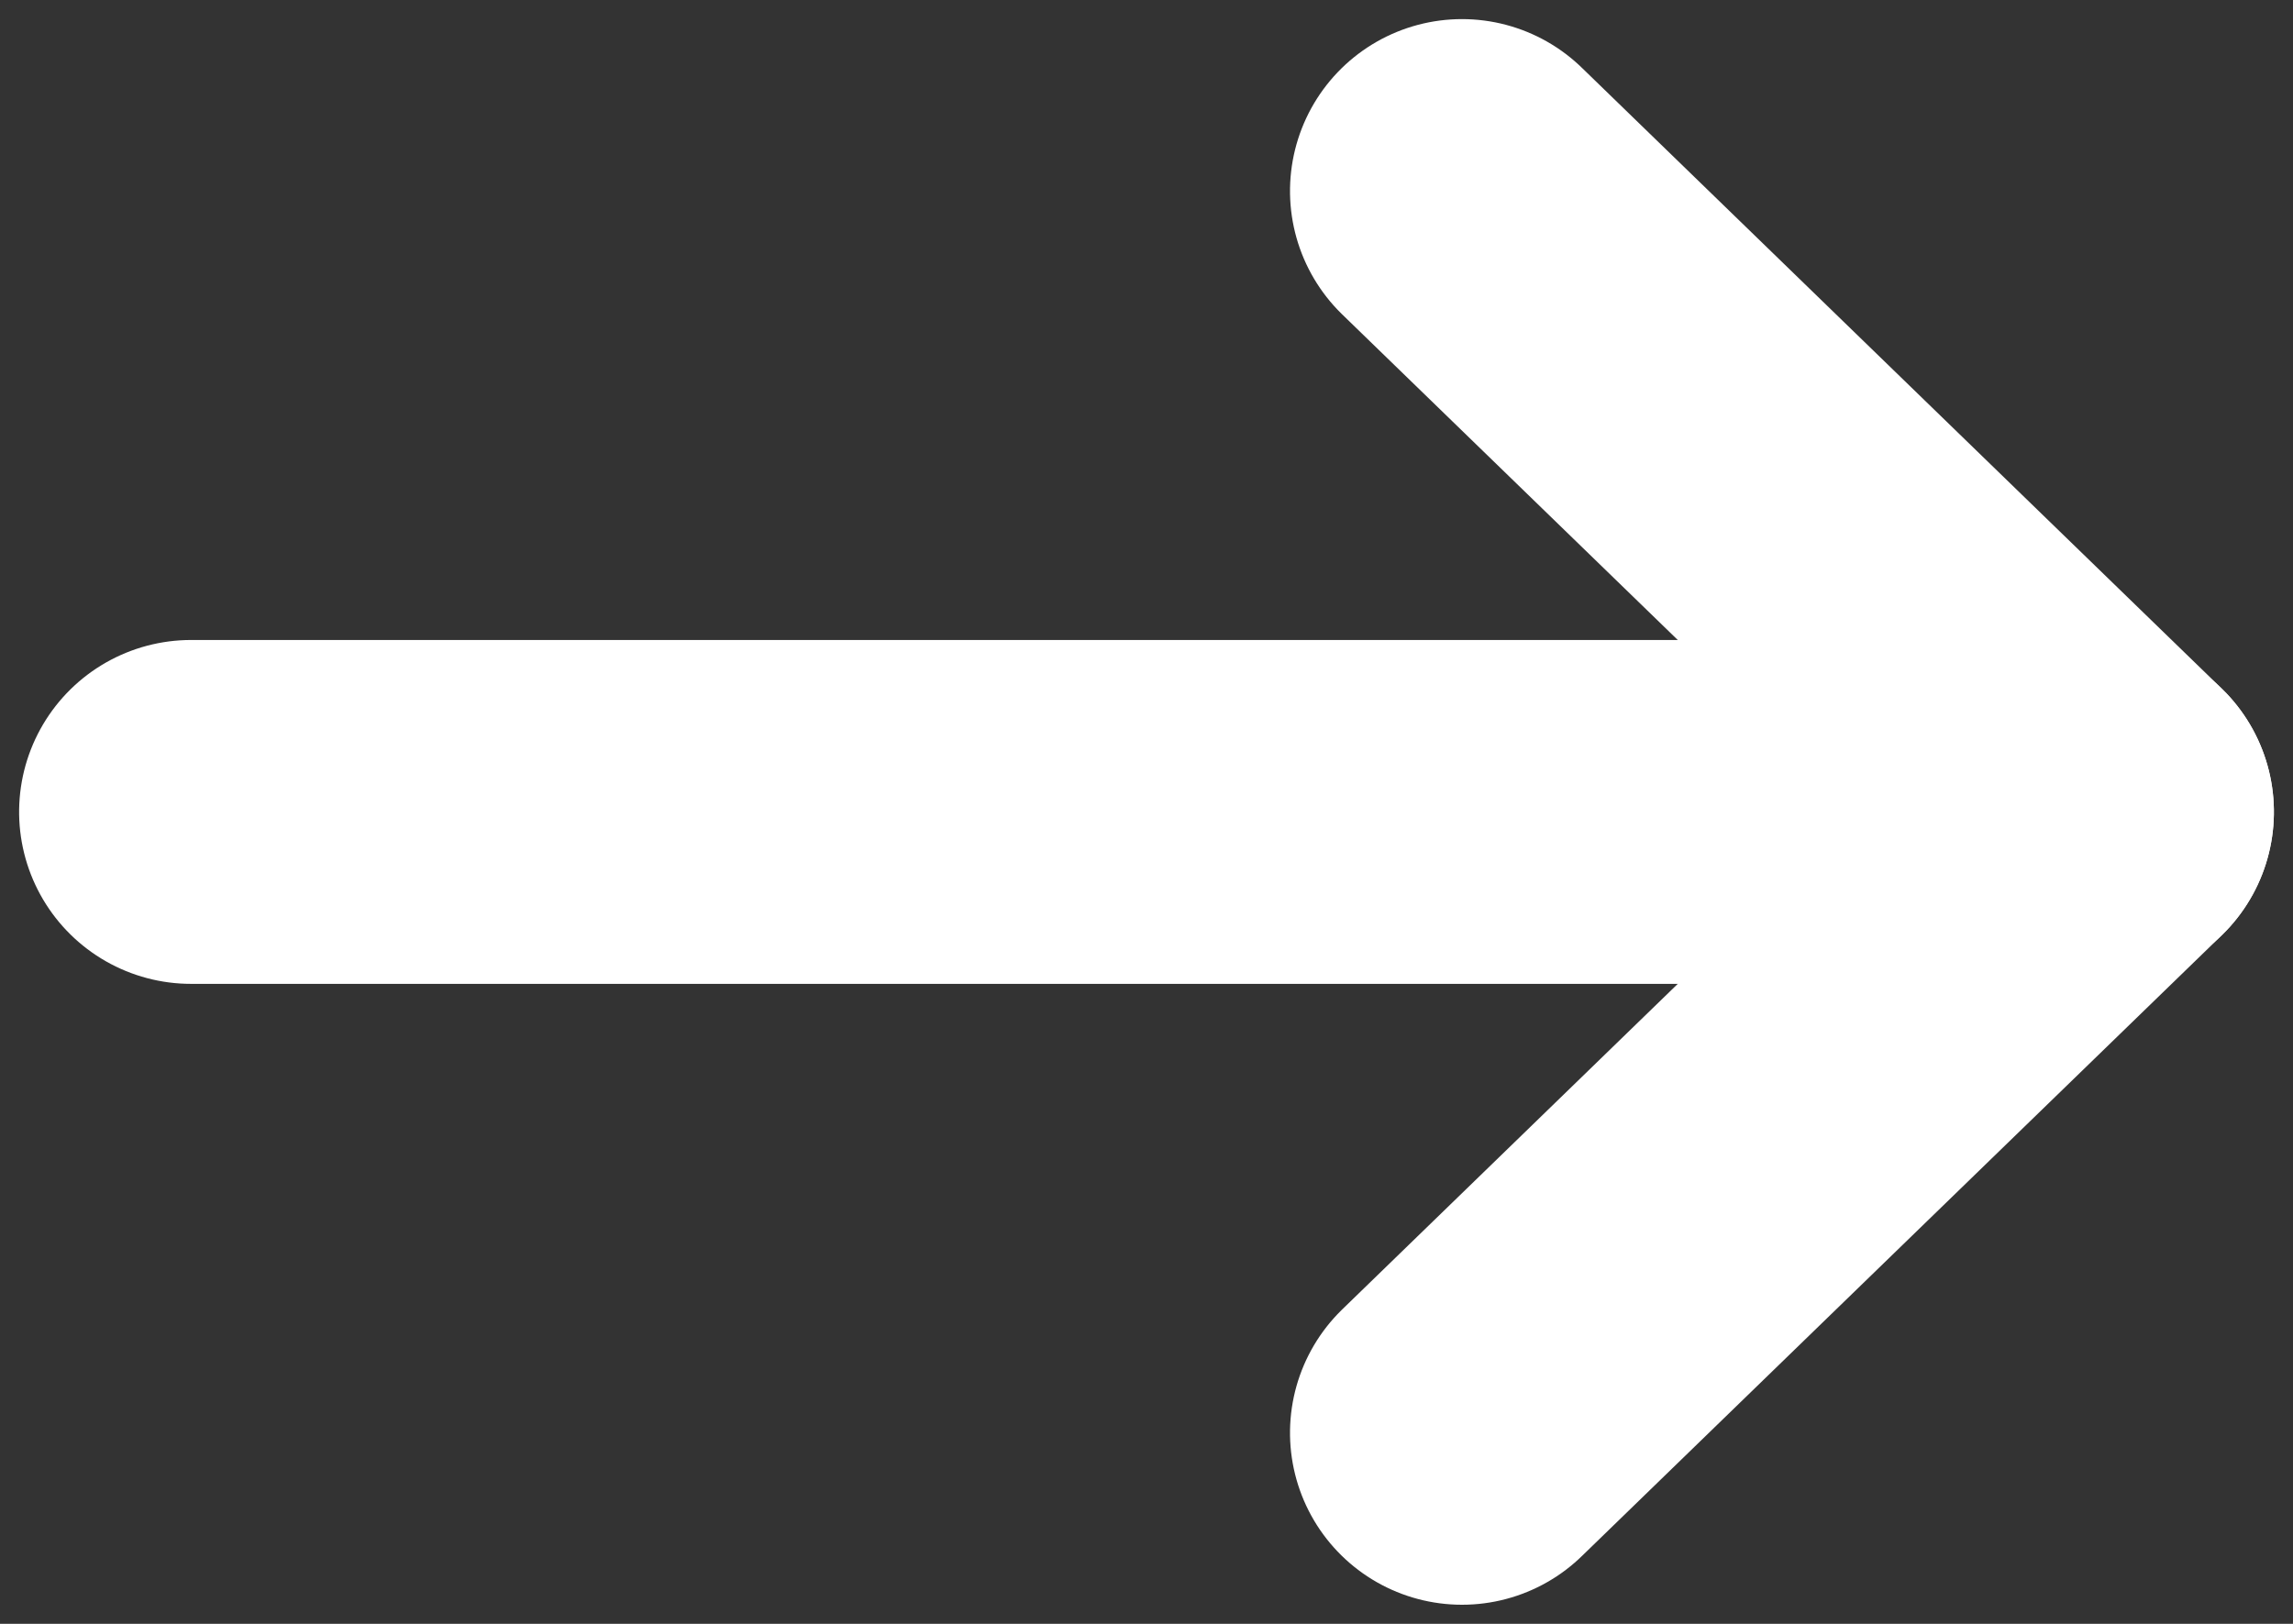 <?xml version="1.0" encoding="UTF-8"?>
<svg width="24px" height="17px" viewBox="0 0 24 17" version="1.1" xmlns="http://www.w3.org/2000/svg" xmlns:xlink="http://www.w3.org/1999/xlink">
    <rect x="0" y="0" width="24" height="17" fill="#333333" stroke="none"/>
    <!-- Generator: sketchtool 58 (101010) - https://sketch.com -->
    <title>2CAB9C1A-FC7B-434F-BEC6-B6D72DB913BD</title>
    <desc>Created with sketchtool.</desc>
    <g id="Tests" stroke="none" stroke-width="1" fill="none" fill-rule="evenodd" stroke-linecap="round" stroke-linejoin="round">
        <g id="Motefili-final" transform="translate(-1103, -688)" fill-rule="nonzero" stroke="#FFFFFF" stroke-width="3.6">
            <g id="Group-Copy-2" transform="translate(1115, 696.5) rotate(-180) translate(-1115, -696.5) translate(1105, 690)">
                <polyline id="Triangle" transform="translate(3.349, 6.5) rotate(-90) translate(-3.349, -6.5) " points="-3.151 9.849 3.349 3.151 9.849 9.849"></polyline>
                <path d="M10,-3.5 L10,16.5" id="Line" transform="translate(10, 6.5) rotate(-90) translate(-10, -6.5) "></path>
            </g>
        </g>
    </g>
</svg>